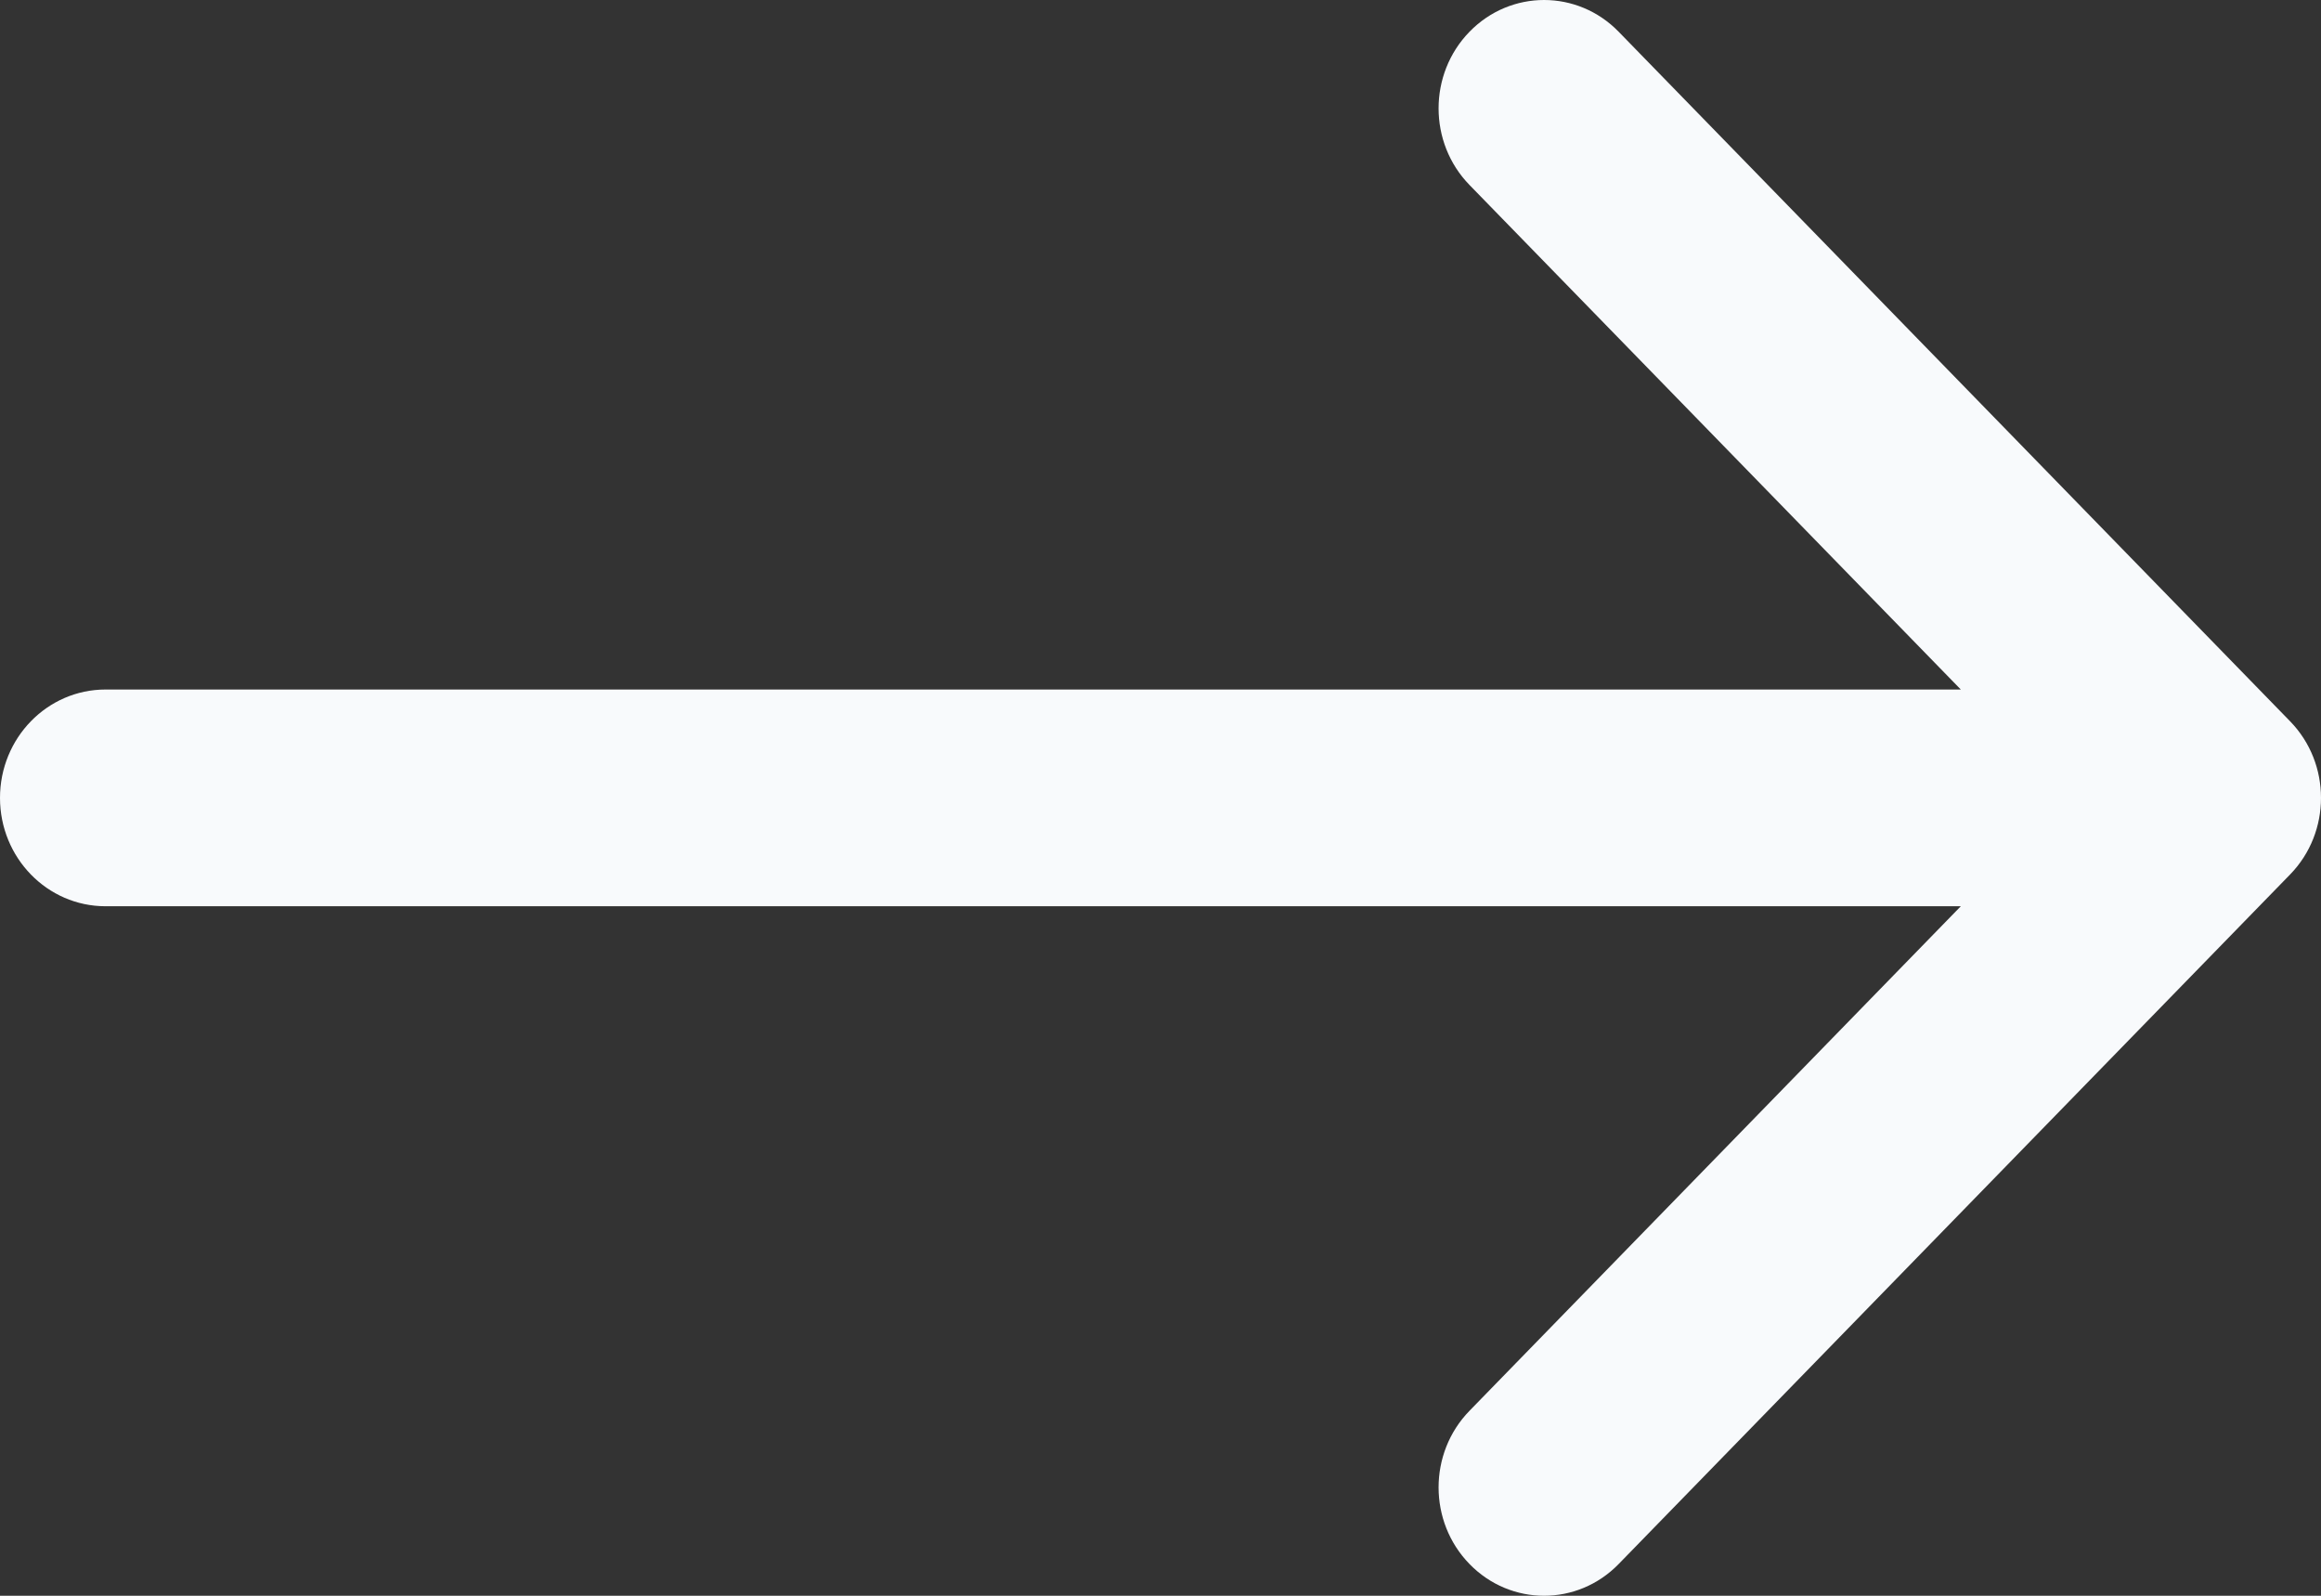 <svg width="32" height="22" viewBox="0 0 32 22" fill="none" xmlns="http://www.w3.org/2000/svg">
<rect x="0" y="0" width="32" height="22" fill="#333333" stroke="none"/>
<path id="Arrow 2 (Stroke)" fill-rule="evenodd" clip-rule="evenodd" d="M22.317 21.562L31.574 12.056C32.142 11.473 32.142 10.527 31.574 9.944L22.317 0.438C21.749 -0.146 20.828 -0.146 20.26 0.438C19.692 1.021 19.692 1.967 20.26 2.55L27.034 9.506L1.455 9.506C0.651 9.506 0 10.175 0 11C0 11.825 0.651 12.494 1.455 12.494L27.034 12.494L20.26 19.45C19.692 20.033 19.692 20.979 20.26 21.562C20.828 22.146 21.749 22.146 22.317 21.562Z" fill="#F8FAFC"/>
</svg>
